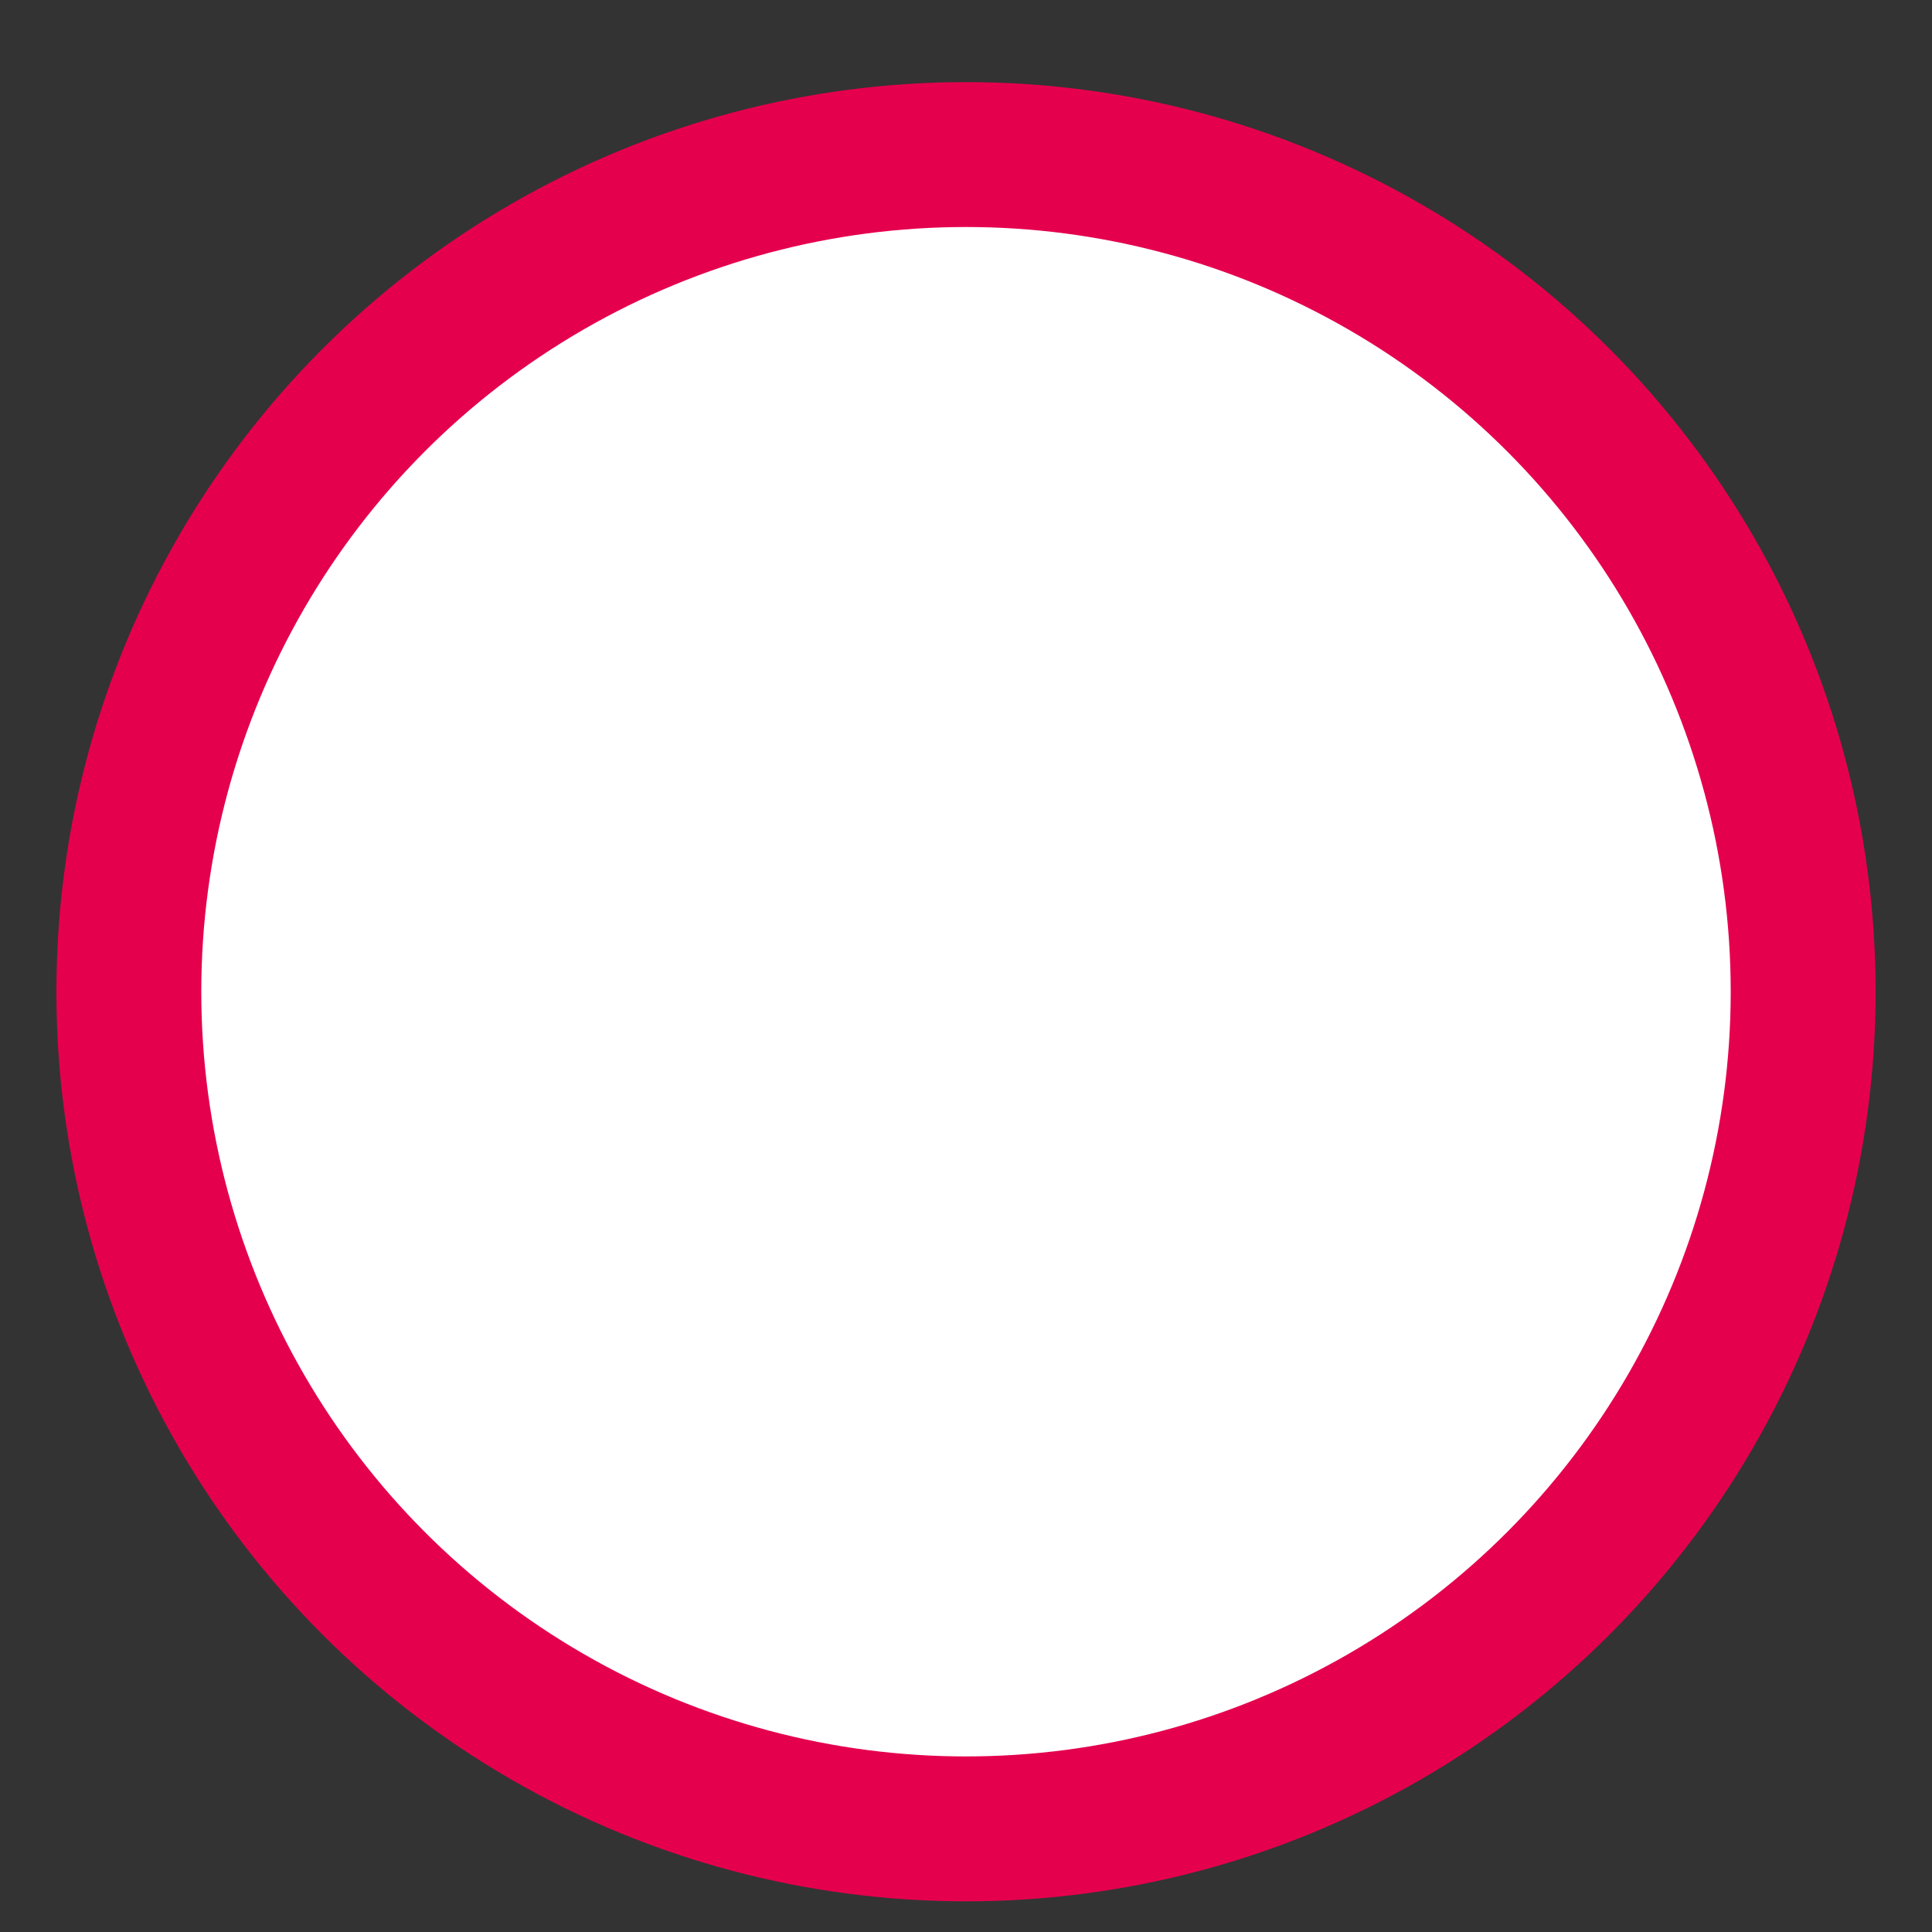 <?xml version="1.0" encoding="UTF-8"?>
<svg width="16px" height="16px" viewBox="0 0 16 16" version="1.1" xmlns="http://www.w3.org/2000/svg" xmlns:xlink="http://www.w3.org/1999/xlink">
    <rect x="0" y="0" width="16" height="16" fill="#333333" stroke="none"/>
    <!-- Generator: Sketch 51.2 (57519) - http://www.bohemiancoding.com/sketch -->
    <title>form/radio/inactiv</title>
    <desc>Created with Sketch.</desc>
    <defs></defs>
    <g id="Pages" stroke="none" stroke-width="1" fill="none" fill-rule="evenodd">
        <g id="08---Contact" transform="translate(-461, -768)" fill="#FFFFFF" stroke="#E5004D" stroke-width="1.2">
            <g id="Content" transform="translate(95, 355)">
                <g id="Form" transform="translate(114, 274)">
                    <g id="Group-2">
                        <g id="form/radio/inactiv" transform="translate(252, 139)">
                            <circle id="Oval-Copy" cx="8" cy="8.213" r="6.933"></circle>
                        </g>
                    </g>
                </g>
            </g>
        </g>
    </g>
</svg>